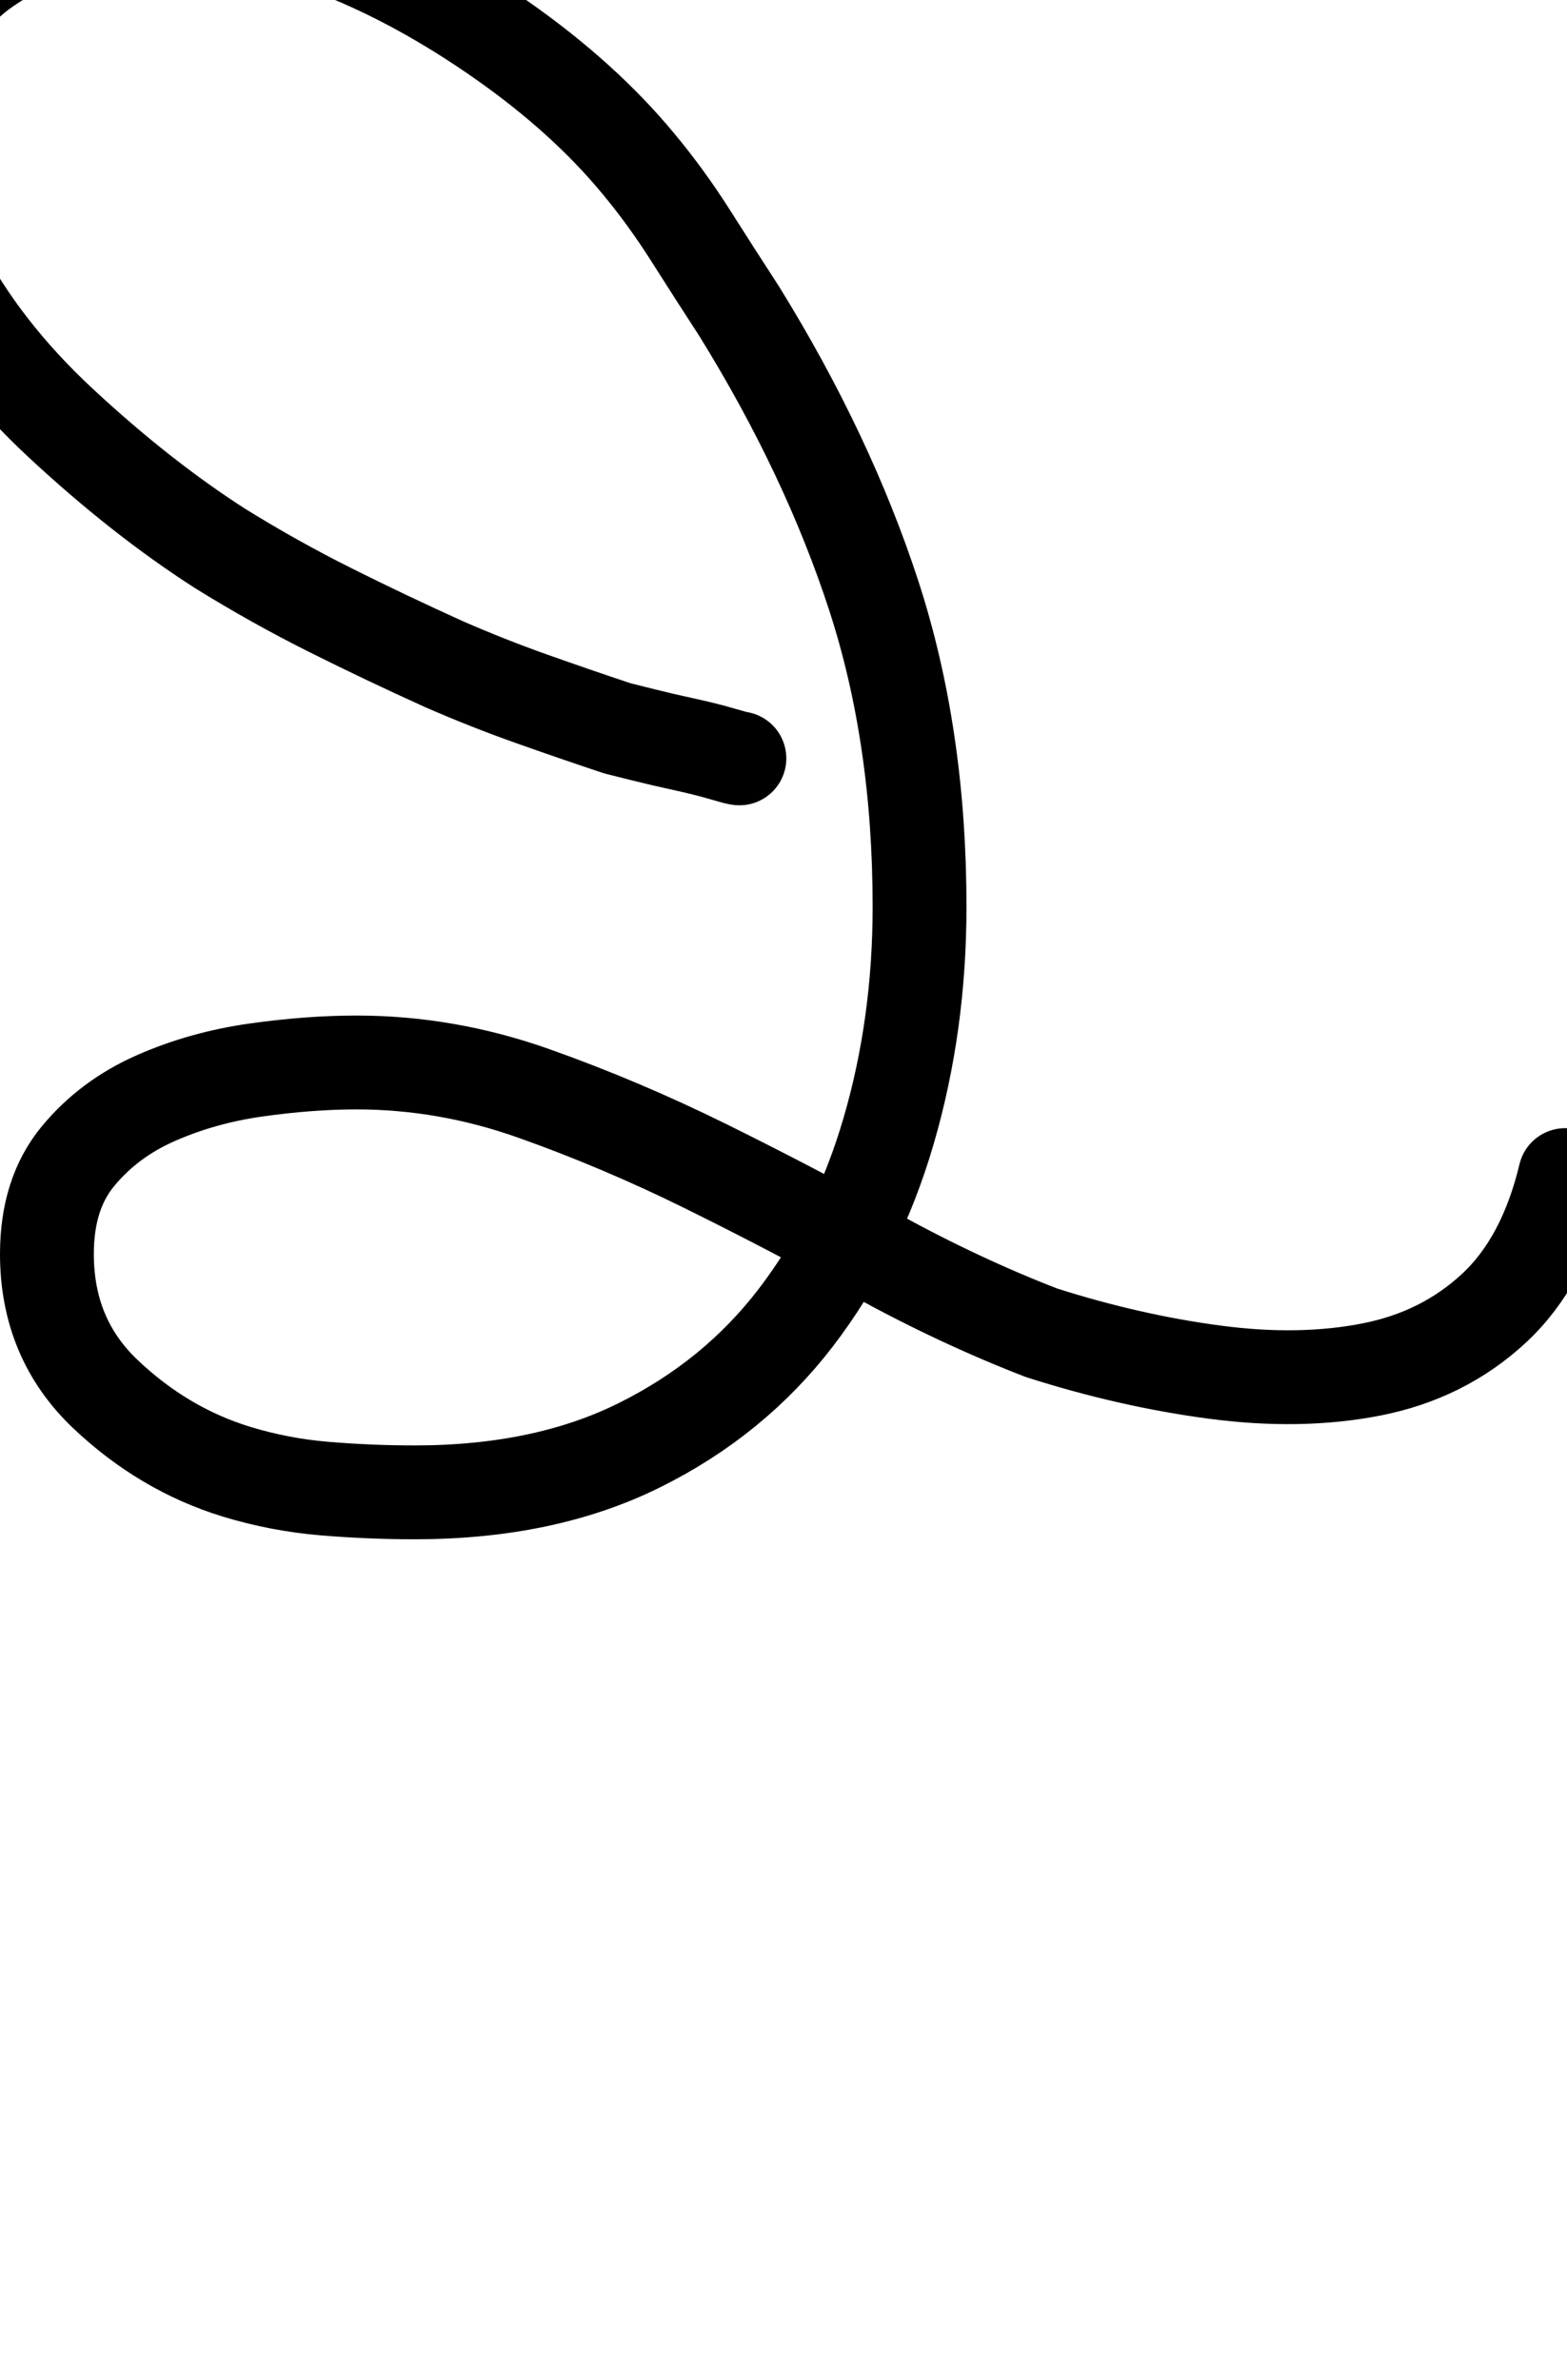 <?xml version="1.0" encoding="UTF-8"?>
<svg xmlns="http://www.w3.org/2000/svg" width="835" height="1268" viewBox="0 0 835 1268" fill="none" stroke="currentColor" stroke-width="50" stroke-linecap="round" stroke-linejoin="round">
  <path d="M834 626Q823 672 796.0 697.0Q769 722 731.0 729.5Q693 737 647.5 731.0Q602 725 555 710Q511 693 466.5 668.5Q422 644 376.5 621.5Q331 599 284.5 582.5Q238 566 190 566Q165 566 136.5 570.0Q108 574 83.0 585.0Q58 596 41.5 616.0Q25 636 25 668Q25 713 56.0 742.5Q87 772 126 784Q149 791 173.0 793.0Q197 795 221 795Q290 795 340.5 770.0Q391 745 424.0 702.0Q457 659 473.5 602.5Q490 546 490 483Q490 392 465.5 317.0Q441 242 394 166Q381 146 368.0 125.5Q355 105 340 87Q311 52 267.5 21.5Q224 -9 181 -26Q161 -34 136.5 -39.5Q112 -45 91 -45Q33 -45 -7.5 -17.0Q-48 11 -48 74Q-48 89 -44.0 108.5Q-40 128 -33 141Q-10 186 32.5 225.5Q75 265 117 292Q146 310 176.0 325.0Q206 340 237 354Q260 364 282.5 372.0Q305 380 329 388Q333 389 343.0 391.5Q353 394 364.5 396.5Q376 399 384.5 401.5Q393 404 394 404Q393 404 384.5 401.5Q376 399 364.5 396.5Q353 394 343.0 391.5Q333 389 329 388Q305 380 282.5 372.0Q260 364 237 354Q206 340 176.0 325.0Q146 310 117 292Q75 265 32.5 225.5Q-10 186 -33 141Q-40 128 -44.0 108.5Q-48 89 -48 74Q-48 11 -7.5 -17.0Q33 -45 91 -45Q112 -45 136.5 -39.5Q161 -34 181 -26Q224 -9 267.5 21.5Q311 52 340 87Q355 105 368.0 125.5Q381 146 394 166Q441 242 465.5 317.0Q490 392 490 483Q490 546 473.5 602.5Q457 659 424.0 702.0Q391 745 340.5 770.0Q290 795 221 795Q197 795 173.0 793.0Q149 791 126 784Q87 772 56.0 742.5Q25 713 25 668Q25 636 41.5 616.0Q58 596 83.0 585.0Q108 574 136.5 570.0Q165 566 190 566Q238 566 284.5 582.5Q331 599 376.5 621.5Q422 644 466.5 668.5Q511 693 555 710Q602 725 647.5 731.0Q693 737 731.0 729.5Q769 722 796.0 697.0Q823 672 834 626Z"/>
</svg>
